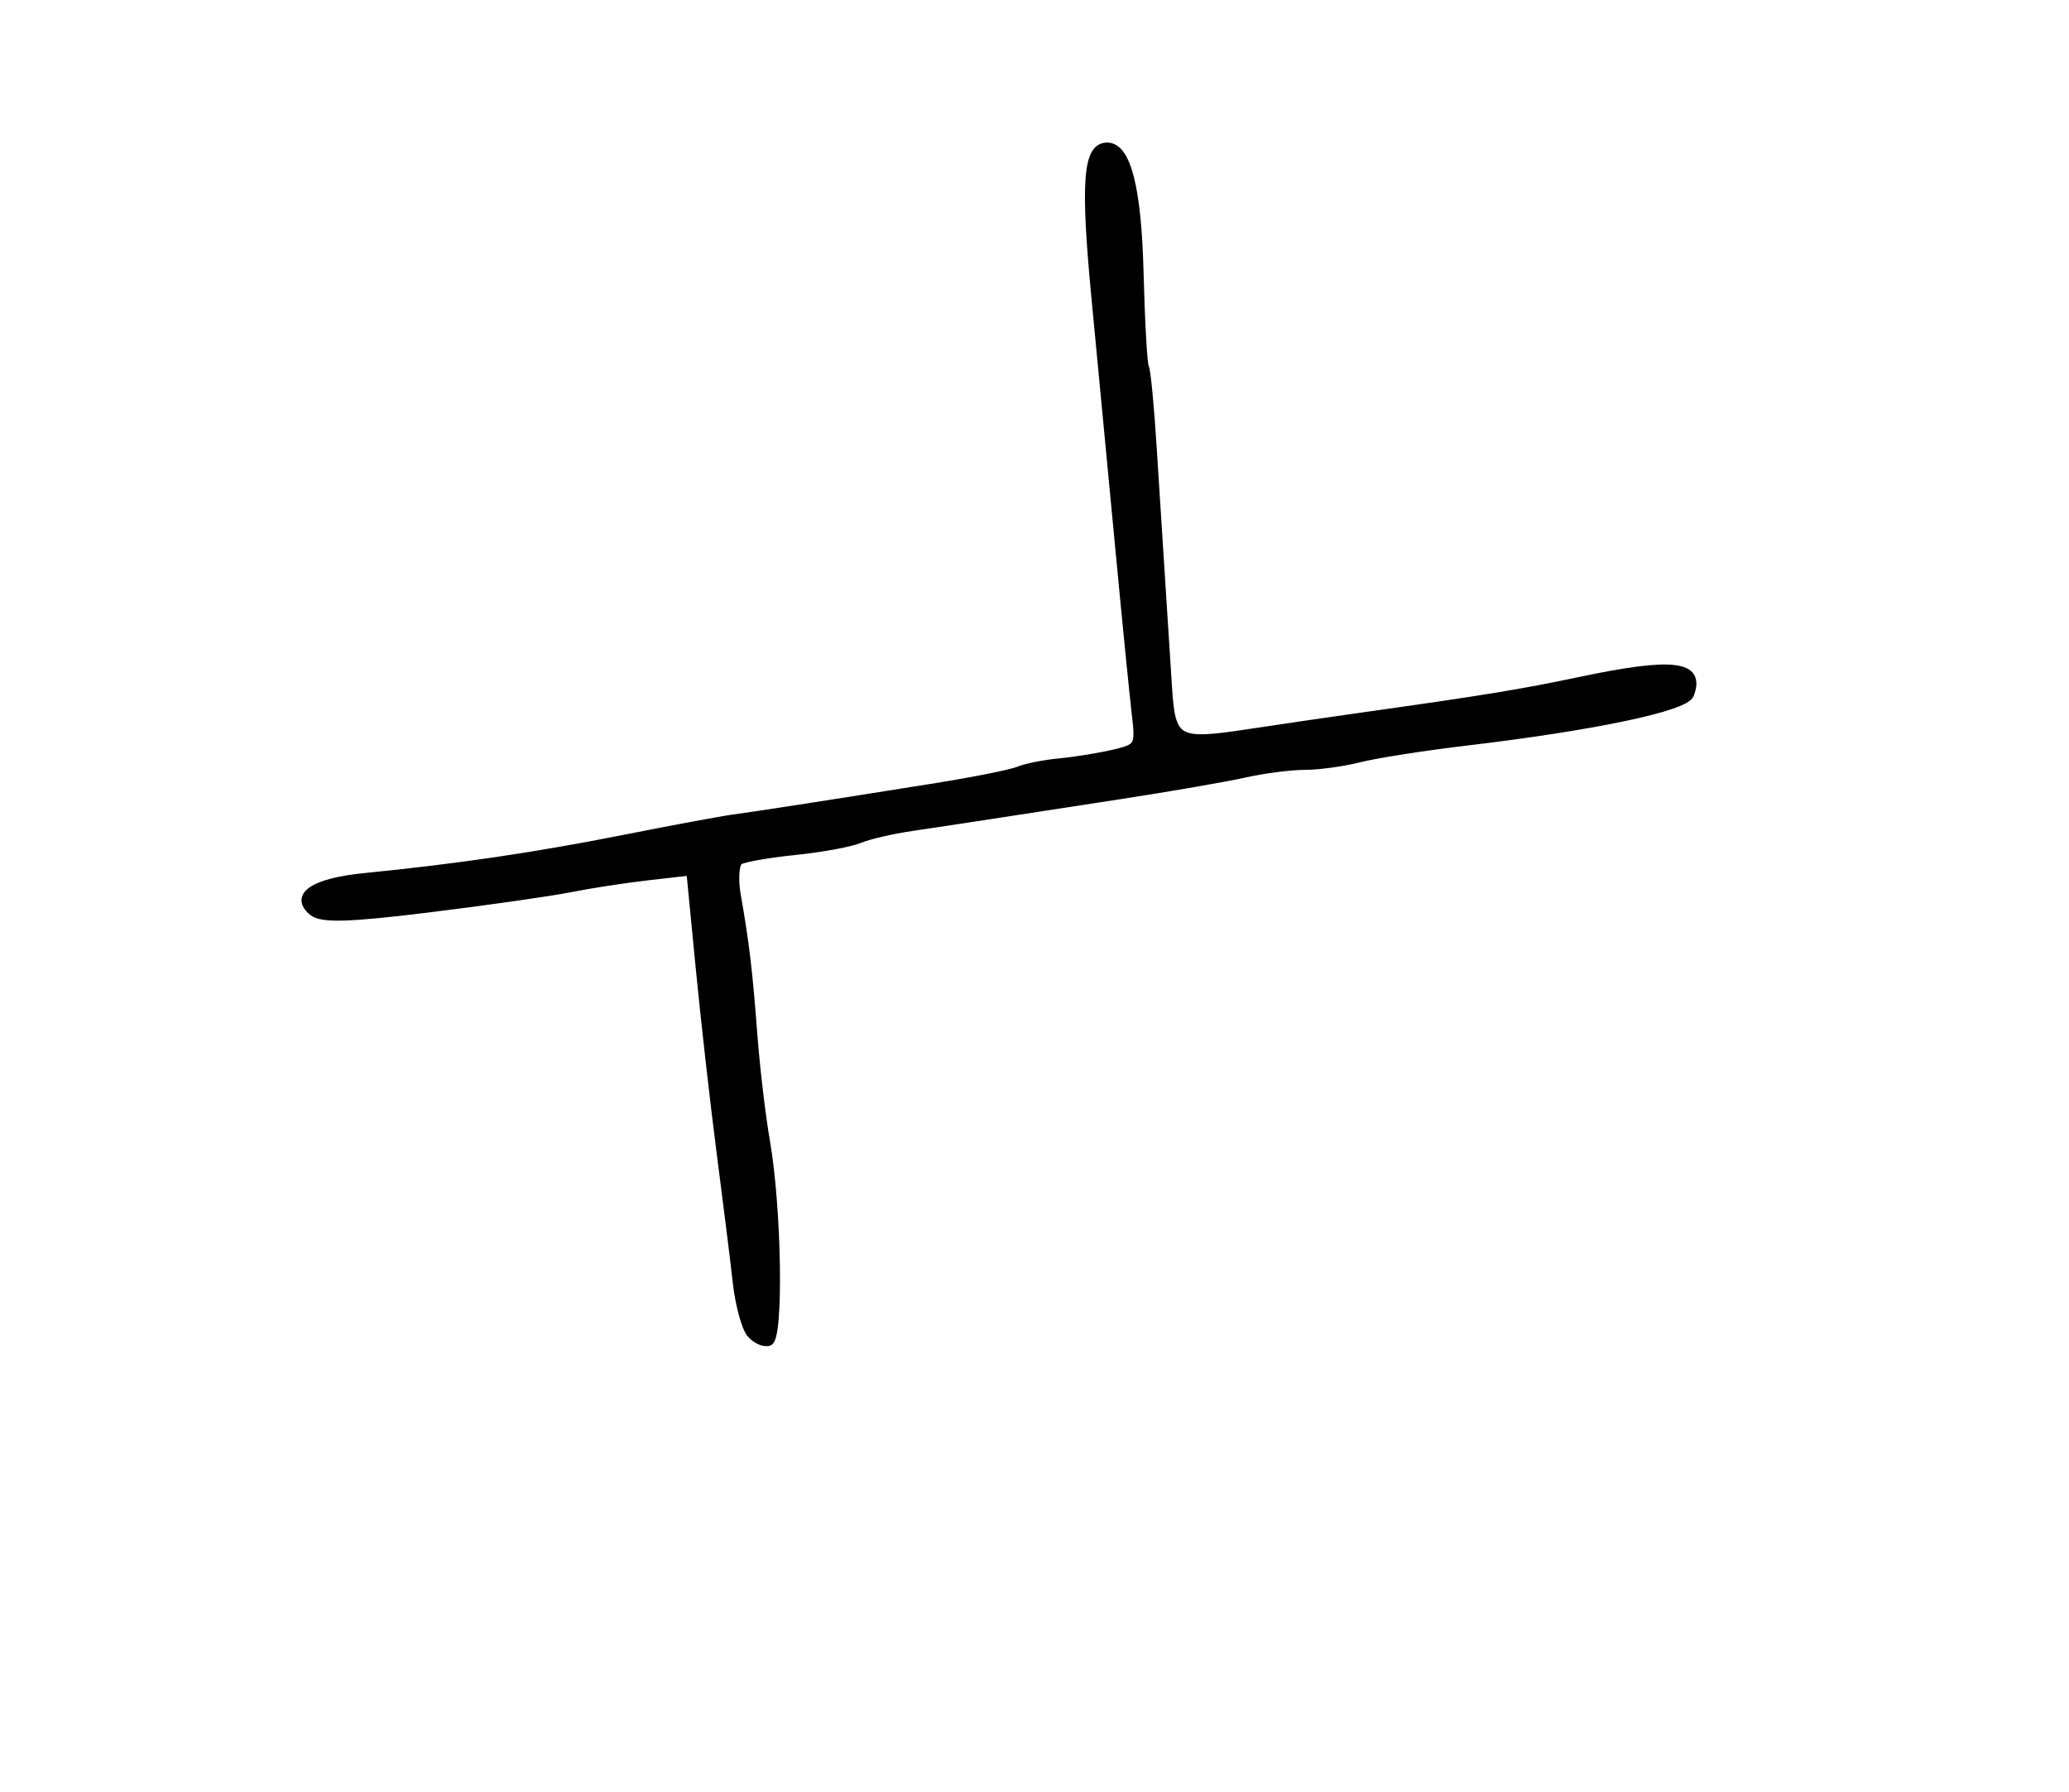 <?xml version="1.0" encoding="utf-8" ?>
<svg xmlns="http://www.w3.org/2000/svg" xmlns:ev="http://www.w3.org/2001/xml-events" xmlns:xlink="http://www.w3.org/1999/xlink" baseProfile="full" height="220" version="1.1" width="254">
  <defs/>
  <path d="M 92.151,163.682 C 91.52,162.921 90.757,160.094 90.456,157.399 C 90.155,154.705 89.266,147.55 88.478,141.5 C 87.691,135.45 86.532,125.204 85.902,118.732 L 84.757,106.963 L 79.628,107.545 C 76.808,107.864 72.475,108.53 70,109.023 C 67.525,109.516 59.718,110.63 52.65,111.499 C 42.783,112.712 39.473,112.807 38.388,111.907 C 36.032,109.952 38.539,108.288 44.774,107.667 C 56.242,106.525 65.731,105.128 76.5,102.996 C 82.55,101.798 88.625,100.667 90,100.484 C 92.892,100.097 102.83,98.556 115,96.606 C 119.675,95.857 124.217,94.943 125.093,94.575 C 125.969,94.207 128.219,93.762 130.093,93.585 C 131.967,93.409 134.947,92.927 136.715,92.514 C 139.806,91.793 139.911,91.606 139.441,87.632 C 139.172,85.359 138.27,76.3 137.437,67.5 C 136.604,58.7 135.281,44.802 134.497,36.616 C 133.125,22.275 133.451,18 135.92,18 C 138.334,18 139.622,23.025 139.891,33.485 C 140.046,39.528 140.342,44.745 140.549,45.079 C 140.756,45.413 141.188,49.92 141.51,55.094 C 141.832,60.267 142.318,67.875 142.589,72 C 142.859,76.125 143.214,81.654 143.377,84.286 C 143.79,90.976 144.41,91.342 153.12,90.022 C 157.179,89.407 163.65,88.46 167.5,87.918 C 182.291,85.837 186.741,85.108 194,83.581 C 205.482,81.164 208.865,81.584 207.458,85.248 C 206.857,86.814 195.739,89.153 180,91.024 C 174.775,91.645 168.873,92.569 166.884,93.077 C 164.895,93.585 161.864,94 160.148,94 C 158.433,94 155.11,94.43 152.764,94.956 C 150.419,95.481 143.55,96.67 137.5,97.598 C 131.45,98.526 124.25,99.634 121.5,100.06 C 118.75,100.487 114.475,101.132 112,101.495 C 109.525,101.857 106.6,102.534 105.5,102.999 C 104.4,103.464 100.852,104.115 97.615,104.447 C 94.378,104.778 91.297,105.316 90.769,105.643 C 90.241,105.969 90.094,107.871 90.442,109.868 C 91.497,115.919 91.882,119.163 92.477,127 C 92.79,131.125 93.48,136.975 94.009,140 C 95.461,148.294 95.714,164.245 94.4,164.692 C 93.795,164.898 92.783,164.444 92.151,163.682" fill="black" stroke="black" stroke-width="1"/>
</svg>

